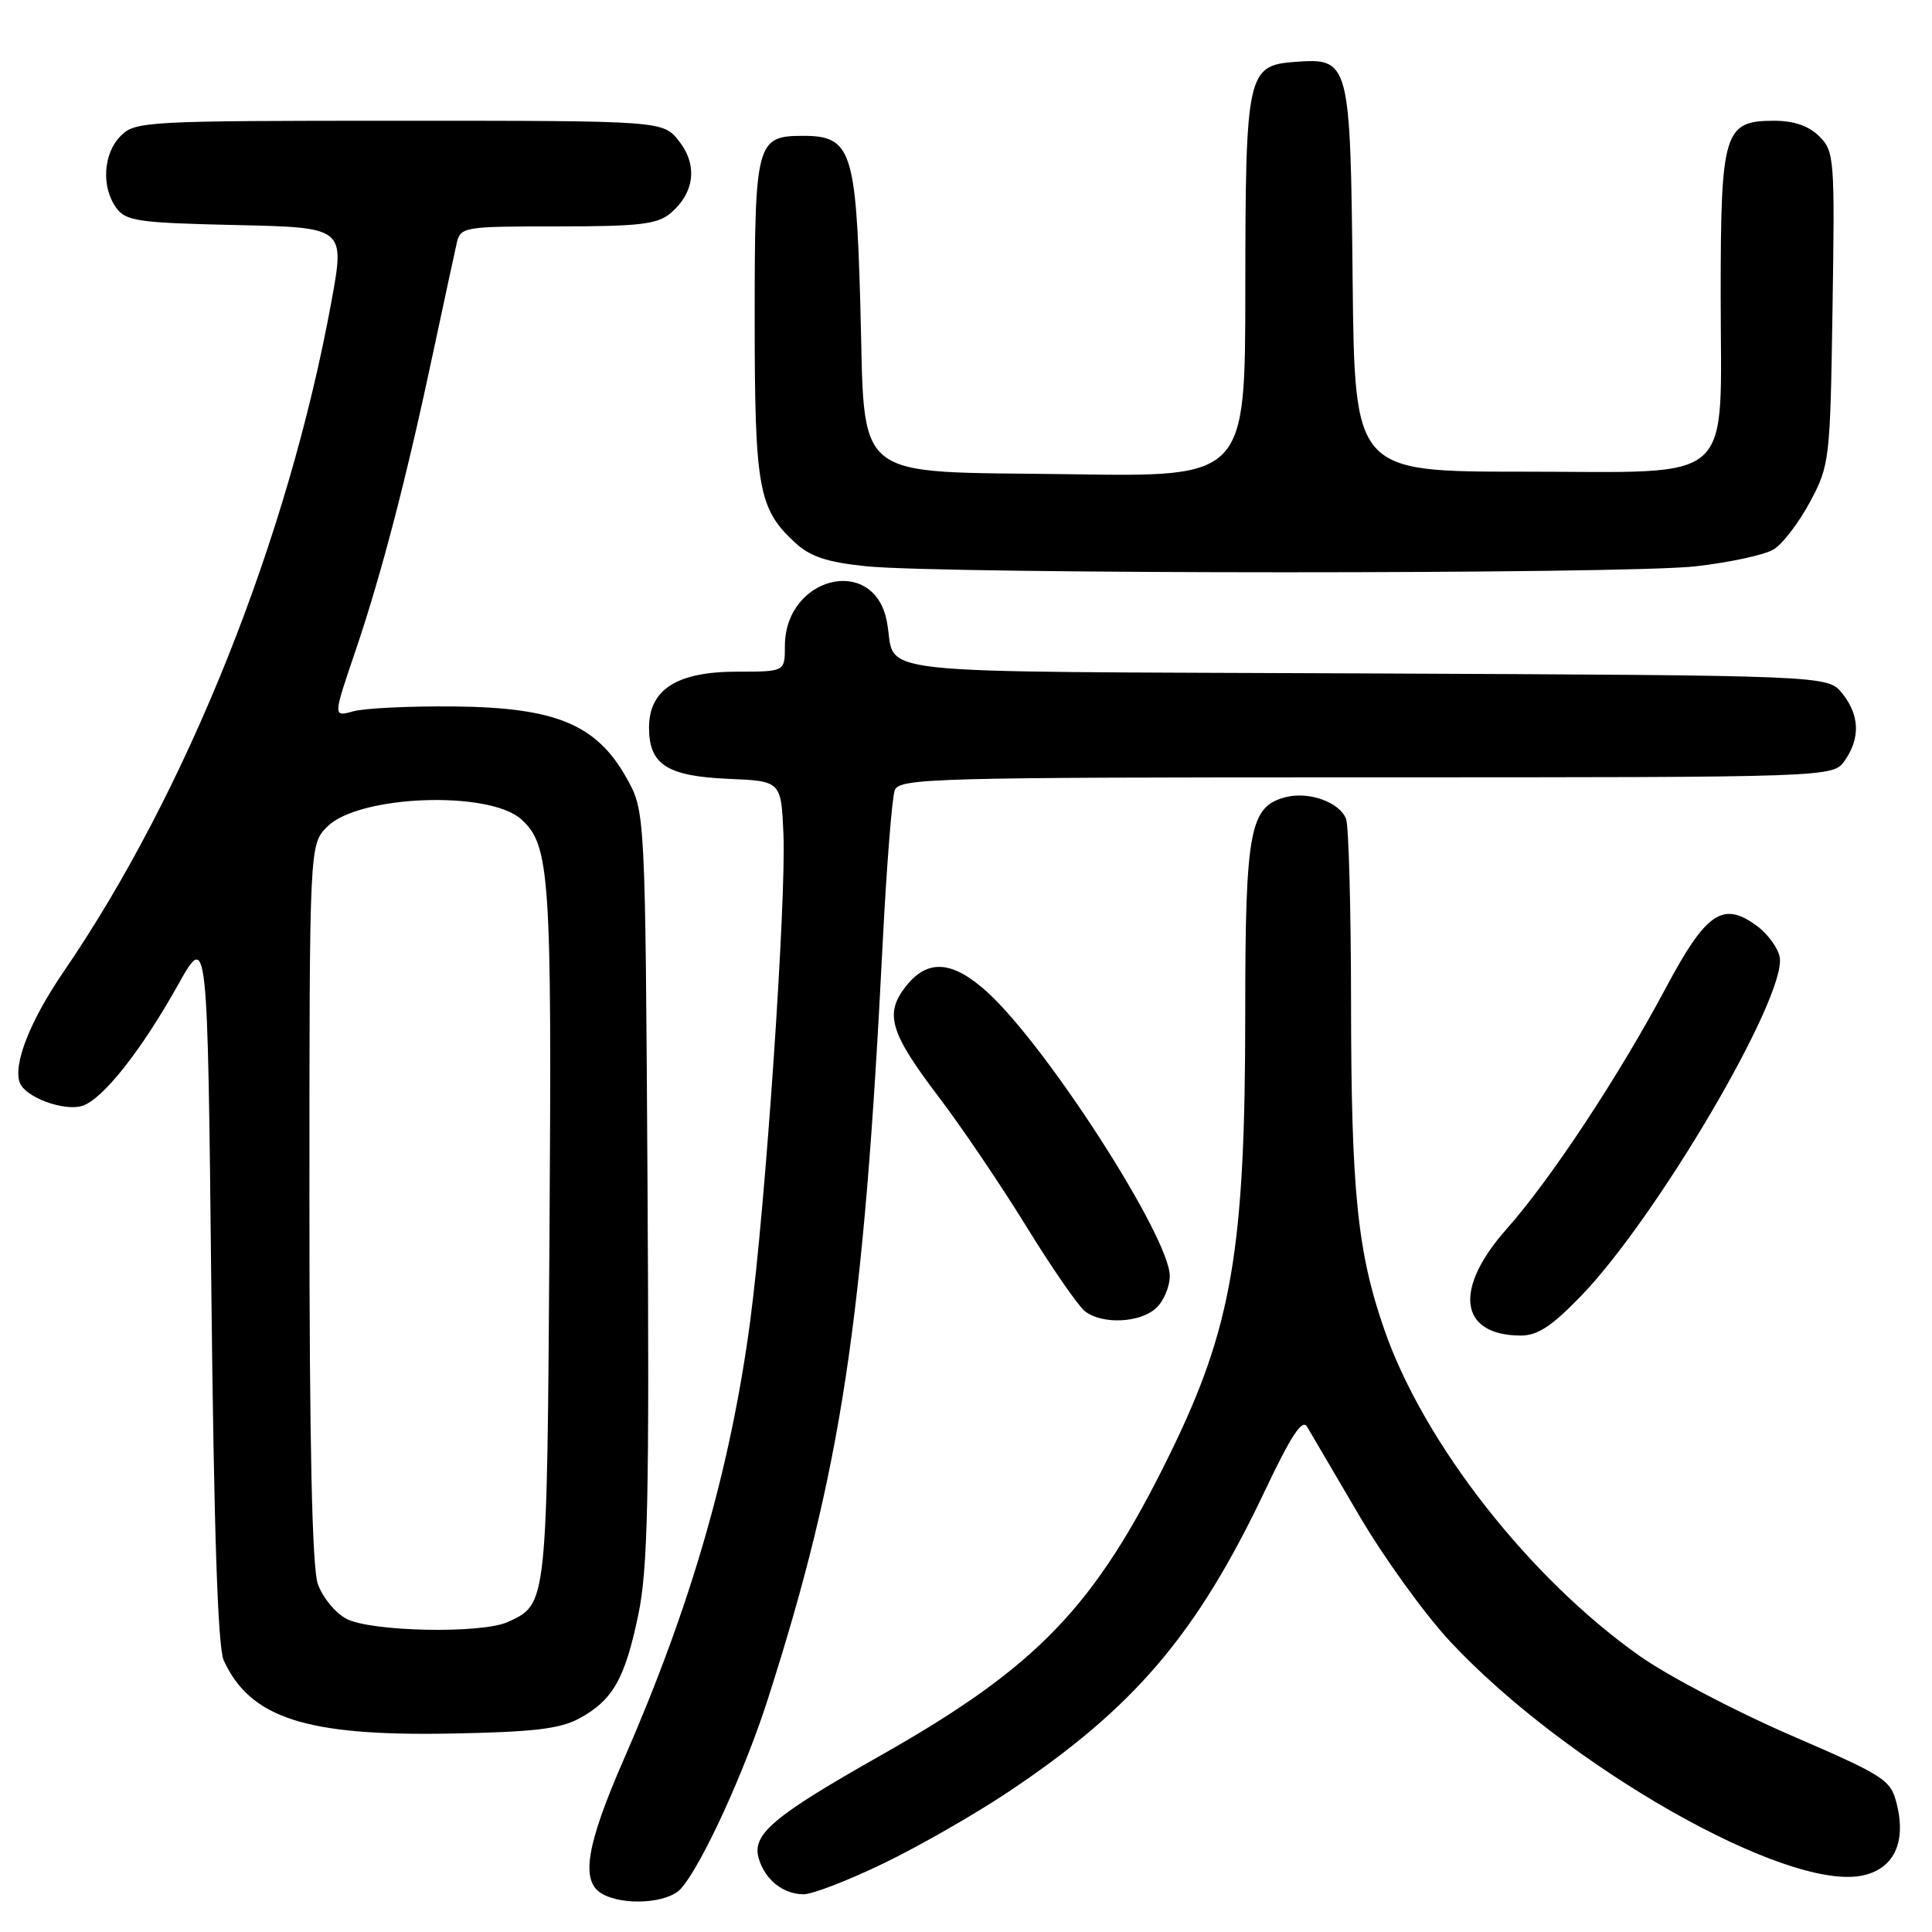 <?xml version="1.0" encoding="UTF-8" standalone="no"?>
<!DOCTYPE svg PUBLIC "-//W3C//DTD SVG 1.1//EN" "http://www.w3.org/Graphics/SVG/1.1/DTD/svg11.dtd" >
<svg xmlns="http://www.w3.org/2000/svg" xmlns:xlink="http://www.w3.org/1999/xlink" version="1.1" viewBox="0 0 256 256">
 <g >
 <path fill="currentColor"
d=" M 90.23 250.25 C 93.02 247.10 98.70 234.68 101.79 225.00 C 111.48 194.71 114.43 175.25 116.96 124.96 C 117.48 114.77 118.20 105.65 118.56 104.71 C 119.17 103.12 123.59 103.00 181.05 103.00 C 242.89 103.00 242.89 103.00 244.44 100.78 C 246.53 97.80 246.41 94.72 244.09 91.86 C 242.18 89.50 242.18 89.50 180.65 89.23 C 112.24 88.92 118.99 89.67 117.49 82.24 C 115.73 73.46 104.00 76.41 104.00 85.63 C 104.00 89.00 104.00 89.00 97.63 89.00 C 89.70 89.00 86.00 91.36 86.00 96.42 C 86.00 101.31 88.39 102.85 96.52 103.20 C 103.50 103.50 103.50 103.50 103.81 110.50 C 104.19 119.32 101.44 159.77 99.41 175.00 C 96.82 194.51 91.56 212.77 82.65 233.14 C 77.67 244.53 76.90 249.26 79.75 250.92 C 82.59 252.57 88.52 252.20 90.23 250.25 Z  M 117.05 246.92 C 121.70 244.68 129.10 240.44 133.50 237.51 C 150.28 226.33 158.60 216.57 167.69 197.36 C 171.07 190.24 172.56 187.97 173.19 189.04 C 173.67 189.84 176.75 195.11 180.05 200.73 C 183.34 206.36 188.81 213.93 192.19 217.55 C 207.62 234.04 236.44 250.45 246.60 248.55 C 250.87 247.75 252.62 244.25 251.34 239.08 C 250.54 235.82 249.85 235.37 237.26 229.92 C 229.98 226.77 220.98 222.05 217.26 219.42 C 202.67 209.13 188.66 191.24 183.44 176.21 C 179.86 165.93 179.04 157.87 179.02 132.83 C 179.01 120.36 178.71 109.42 178.36 108.51 C 177.52 106.31 173.47 104.84 170.40 105.62 C 165.59 106.82 165.00 109.94 165.00 134.35 C 165.00 165.60 163.24 175.87 155.04 192.62 C 145.11 212.90 137.53 220.80 116.70 232.60 C 102.42 240.68 99.59 243.07 100.54 246.27 C 101.38 249.09 103.78 251.00 106.49 251.00 C 107.66 251.00 112.41 249.16 117.05 246.92 Z  M 76.74 227.71 C 81.19 225.30 82.80 222.49 84.58 213.96 C 85.85 207.84 86.05 198.49 85.80 157.07 C 85.50 107.50 85.50 107.50 83.00 103.05 C 79.03 95.99 73.63 93.75 60.24 93.61 C 54.33 93.55 48.29 93.84 46.81 94.25 C 44.12 95.01 44.12 95.01 47.10 86.25 C 50.56 76.05 53.87 63.33 57.44 46.50 C 58.85 39.90 60.23 33.49 60.51 32.25 C 61.02 30.06 61.38 30.00 73.91 30.00 C 84.71 30.00 87.11 29.72 88.85 28.25 C 92.04 25.55 92.47 21.87 89.98 18.71 C 87.85 16.00 87.85 16.00 52.93 16.00 C 19.33 16.00 17.92 16.08 16.00 18.00 C 13.67 20.33 13.39 24.79 15.42 27.56 C 16.69 29.30 18.35 29.53 31.27 29.82 C 45.71 30.14 45.71 30.14 43.92 39.93 C 38.17 71.37 24.77 104.90 8.40 128.80 C 3.99 135.25 1.70 141.06 2.63 143.48 C 3.37 145.41 8.50 147.29 10.91 146.53 C 13.61 145.67 18.72 139.21 23.59 130.50 C 27.50 123.50 27.50 123.50 28.00 170.50 C 28.34 202.65 28.86 218.29 29.64 220.00 C 33.14 227.64 40.52 230.04 59.50 229.71 C 70.60 229.51 74.17 229.10 76.74 227.71 Z  M 209.47 171.75 C 219.53 161.35 236.62 132.27 235.83 126.90 C 235.65 125.69 234.30 123.81 232.84 122.72 C 228.31 119.35 226.09 120.85 220.75 130.87 C 214.51 142.58 205.45 156.30 199.65 162.83 C 192.57 170.80 193.34 176.89 201.44 176.97 C 203.70 176.99 205.57 175.78 209.47 171.75 Z  M 153.17 173.35 C 154.18 172.43 155.00 170.51 155.00 169.07 C 155.00 163.94 138.66 138.54 130.78 131.42 C 126.17 127.26 122.90 127.04 120.02 130.71 C 117.16 134.34 117.92 136.86 124.49 145.49 C 127.42 149.35 132.60 157.00 135.99 162.50 C 139.37 168.00 142.88 173.06 143.76 173.75 C 146.05 175.52 151.01 175.30 153.17 173.35 Z  M 224.68 75.04 C 229.18 74.53 233.83 73.52 235.02 72.80 C 236.20 72.09 238.37 69.25 239.84 66.50 C 242.44 61.62 242.51 61.01 242.82 40.82 C 243.13 21.01 243.06 20.06 241.07 18.07 C 239.68 16.68 237.71 16.00 235.06 16.00 C 228.44 16.00 228.00 17.44 228.00 39.11 C 228.00 64.64 230.39 62.50 201.84 62.50 C 179.50 62.50 179.50 62.50 179.23 37.06 C 178.93 8.00 178.84 7.67 171.58 8.20 C 165.26 8.67 165.03 9.73 165.01 38.34 C 165.00 63.19 165.00 63.19 142.03 62.84 C 112.28 62.40 114.68 64.35 113.99 40.07 C 113.42 19.93 112.76 18.00 106.42 18.00 C 100.22 18.00 100.00 18.82 100.00 42.10 C 100.00 64.74 100.48 67.42 105.37 71.92 C 107.36 73.76 109.61 74.50 114.74 75.03 C 125.17 76.09 215.47 76.10 224.68 75.04 Z  M 45.86 214.48 C 44.40 213.69 42.71 211.62 42.11 209.87 C 41.36 207.73 41.00 191.35 41.00 159.31 C 41.00 111.91 41.00 111.91 43.37 109.53 C 47.56 105.35 64.81 104.71 69.08 108.57 C 72.86 111.99 73.13 115.96 72.81 163.50 C 72.48 212.97 72.52 212.53 67.26 214.93 C 63.78 216.51 49.03 216.21 45.86 214.48 Z "/>
</g>
</svg>